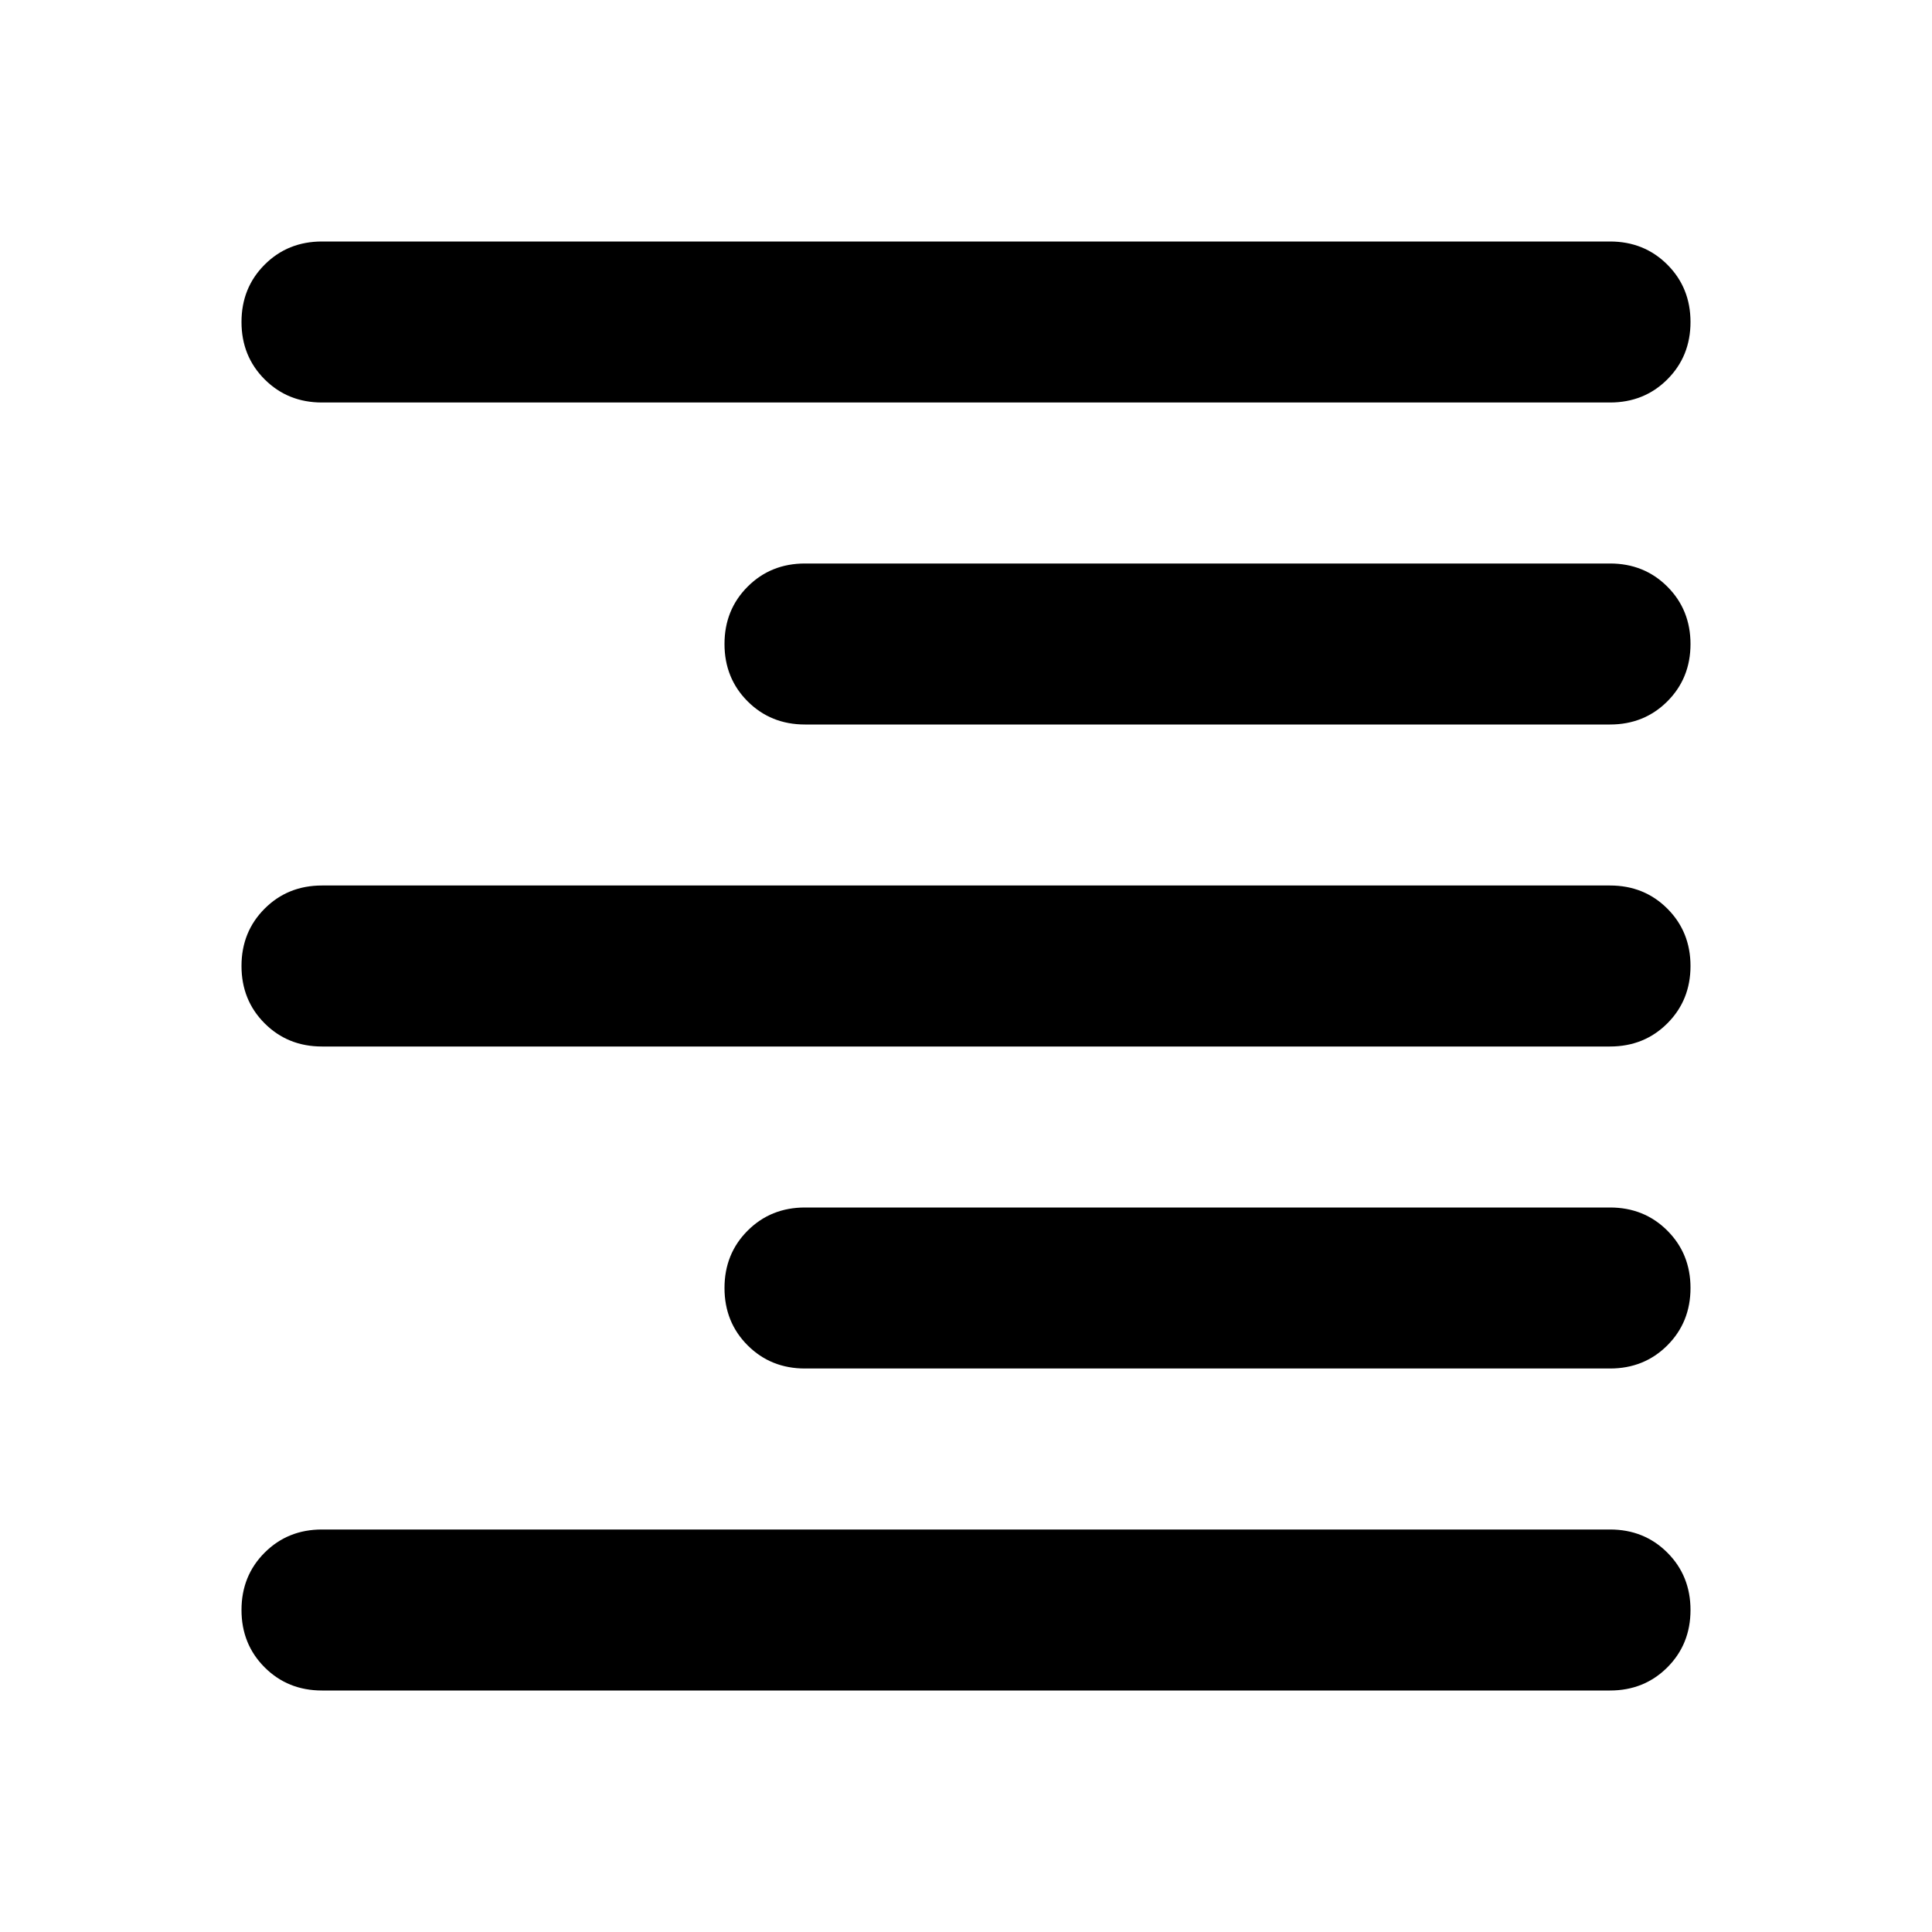 <svg xmlns="http://www.w3.org/2000/svg" height="24" viewBox="0 -960 960 960" width="24"><path d="M160-760q-17 0-28.5-11.5T120-800q0-17 11.5-28.5T160-840h640q17 0 28.5 11.5T840-800q0 17-11.5 28.5T800-760H160Zm240 160q-17 0-28.5-11.5T360-640q0-17 11.5-28.5T400-680h400q17 0 28.5 11.5T840-640q0 17-11.5 28.5T800-600H400ZM160-440q-17 0-28.5-11.5T120-480q0-17 11.5-28.5T160-520h640q17 0 28.5 11.5T840-480q0 17-11.5 28.5T800-440H160Zm240 160q-17 0-28.5-11.5T360-320q0-17 11.5-28.5T400-360h400q17 0 28.5 11.5T840-320q0 17-11.5 28.5T800-280H400ZM160-120q-17 0-28.5-11.5T120-160q0-17 11.5-28.5T160-200h640q17 0 28.5 11.5T840-160q0 17-11.5 28.5T800-120H160Z"/></svg>